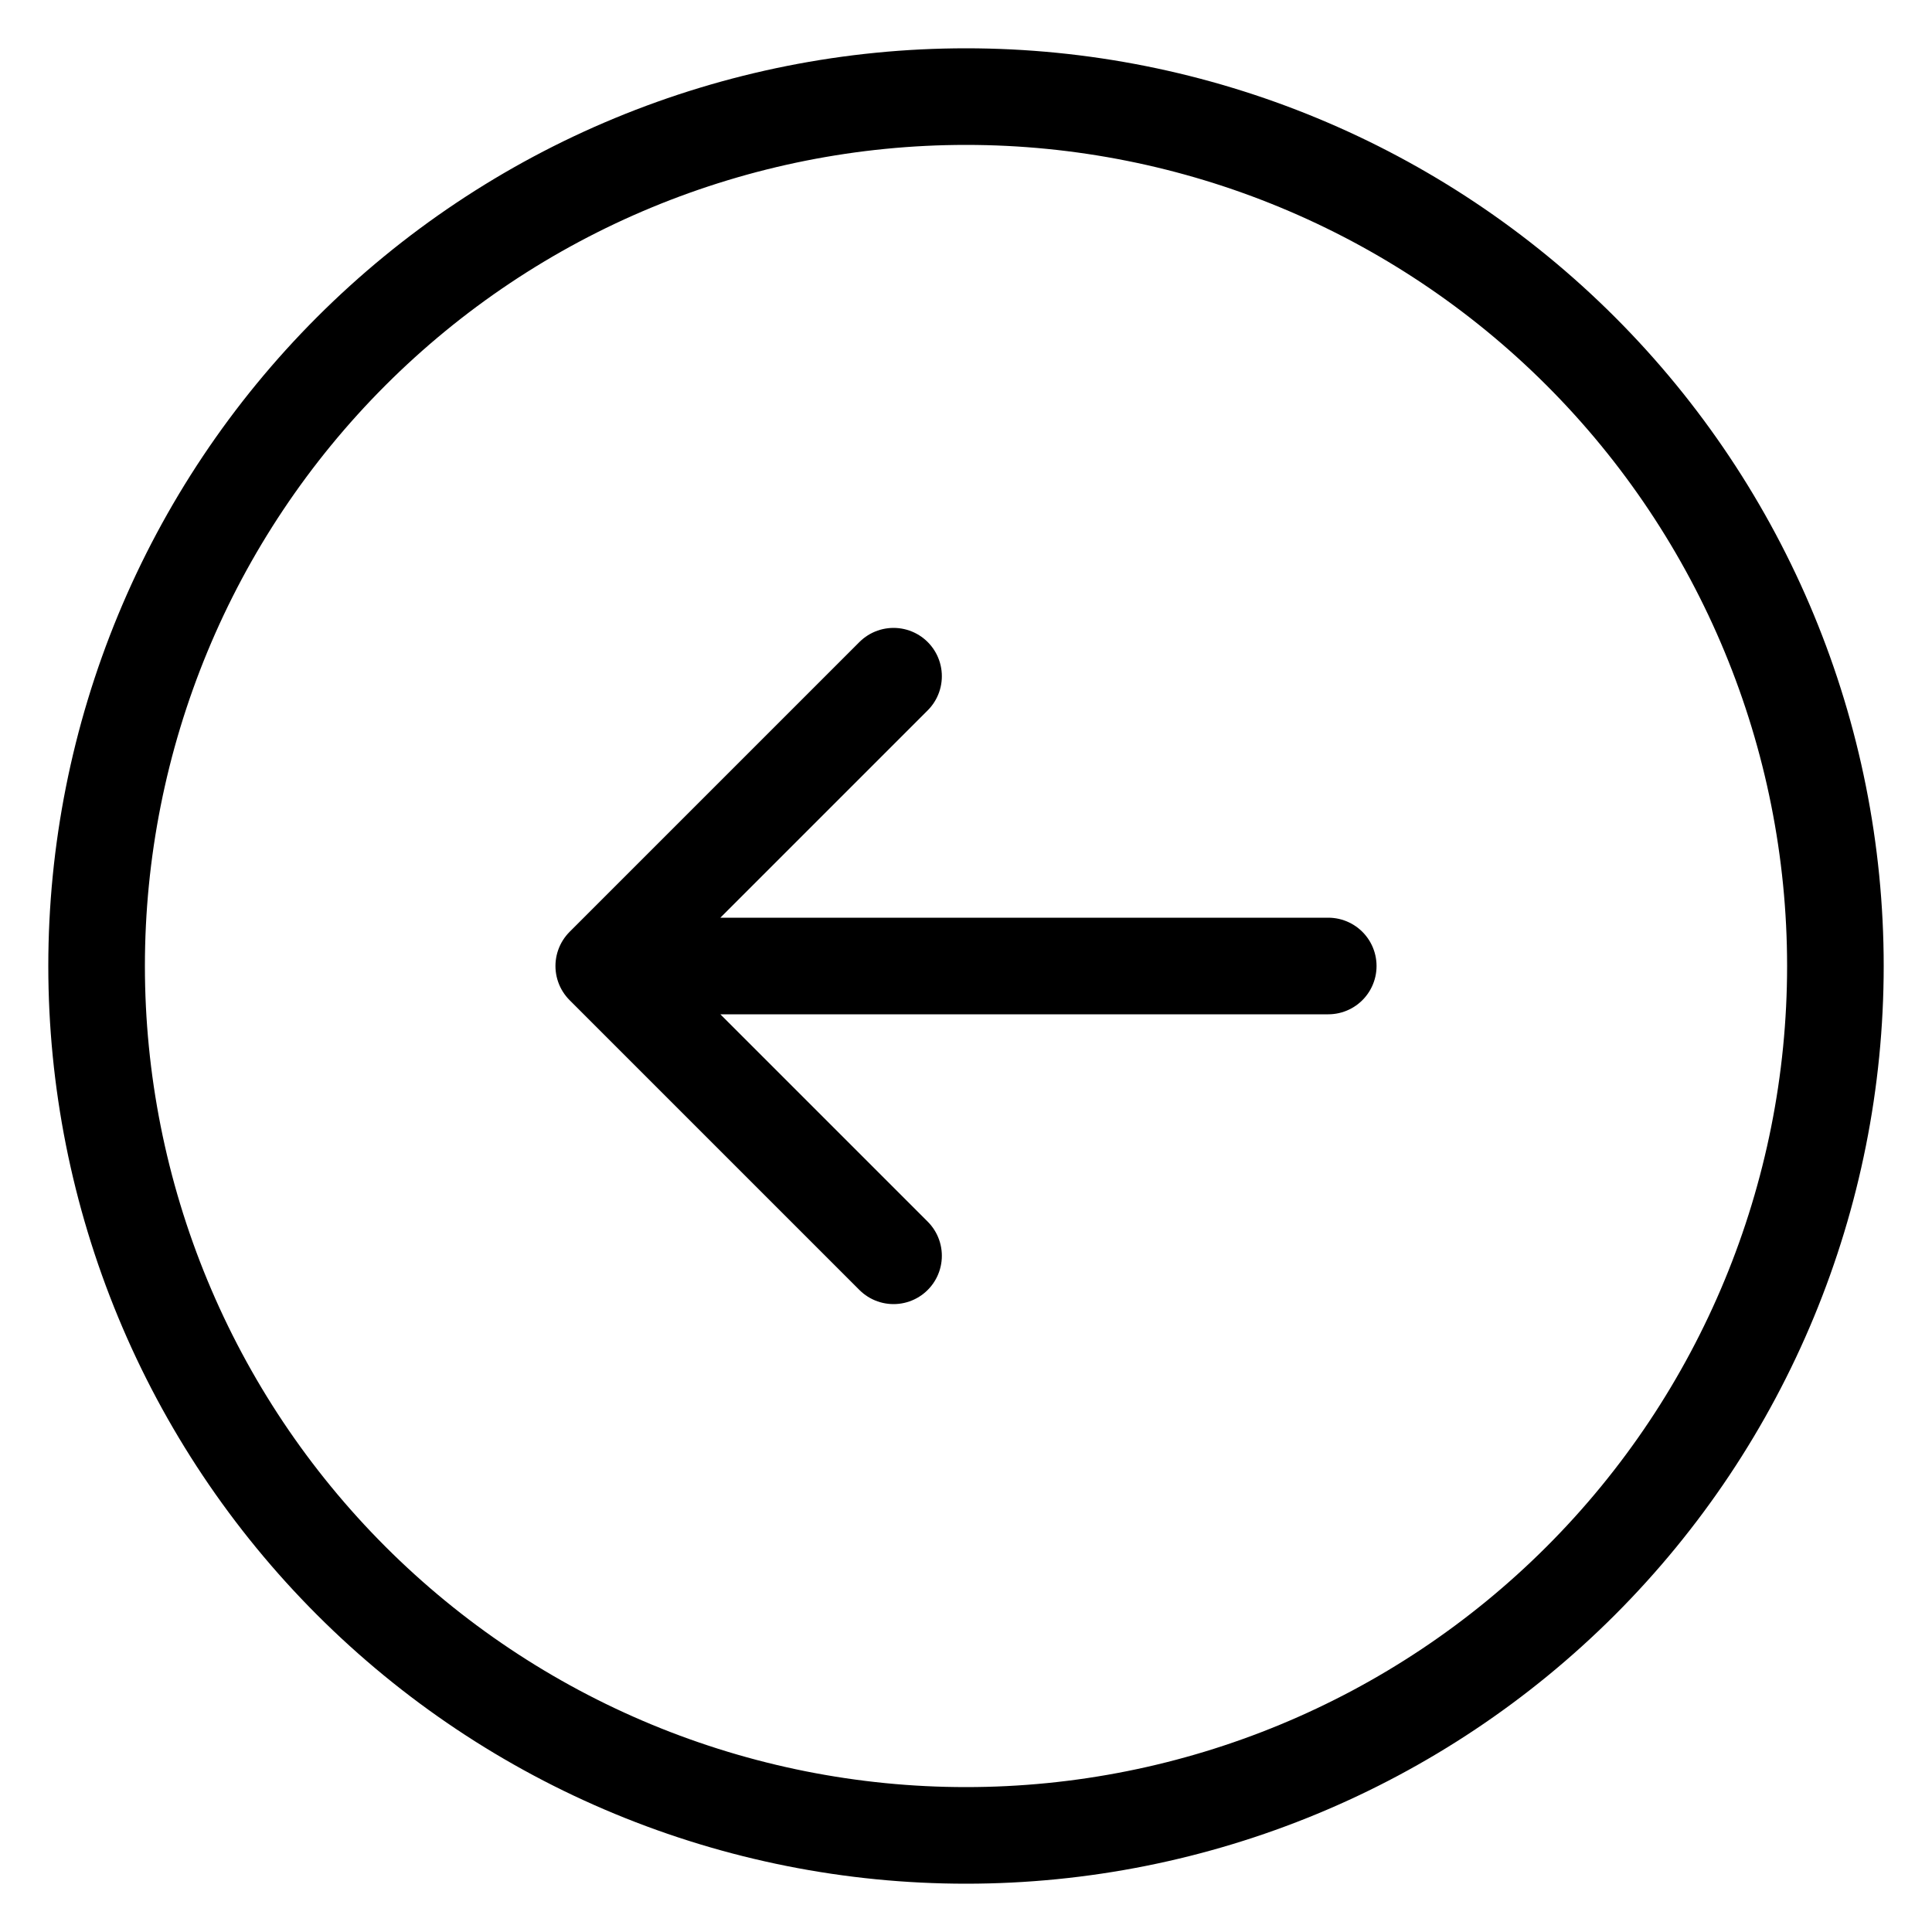 <svg width="20" height="20" viewBox="0 0 20 20" fill="none" xmlns="http://www.w3.org/2000/svg">
<g clip-path="url(#clip0_2001_99)">
<path d="M9.25 7L6.25 10M6.25 10L9.25 13M6.25 10L13.75 10M10 19C8.818 19 7.648 18.767 6.556 18.315C5.464 17.863 4.472 17.2 3.636 16.364C2.8 15.528 2.137 14.536 1.685 13.444C1.233 12.352 1 11.182 1 10C1 8.818 1.233 7.648 1.685 6.556C2.137 5.464 2.8 4.472 3.636 3.636C4.472 2.8 5.464 2.137 6.556 1.685C7.648 1.233 8.818 1 10 1C12.387 1 14.676 1.948 16.364 3.636C18.052 5.324 19 7.613 19 10C19 12.387 18.052 14.676 16.364 16.364C14.676 18.052 12.387 19 10 19Z" stroke="black" style="stroke:black;stroke-opacity:1;" stroke-linecap="round" stroke-linejoin="round"/>
</g>
<defs>
<clipPath id="clip0_2001_99">
<rect width="20" height="20" fill="white" style="fill:white;fill-opacity:1;" transform="translate(20) rotate(90)"/>
</clipPath>
</defs>
</svg>
